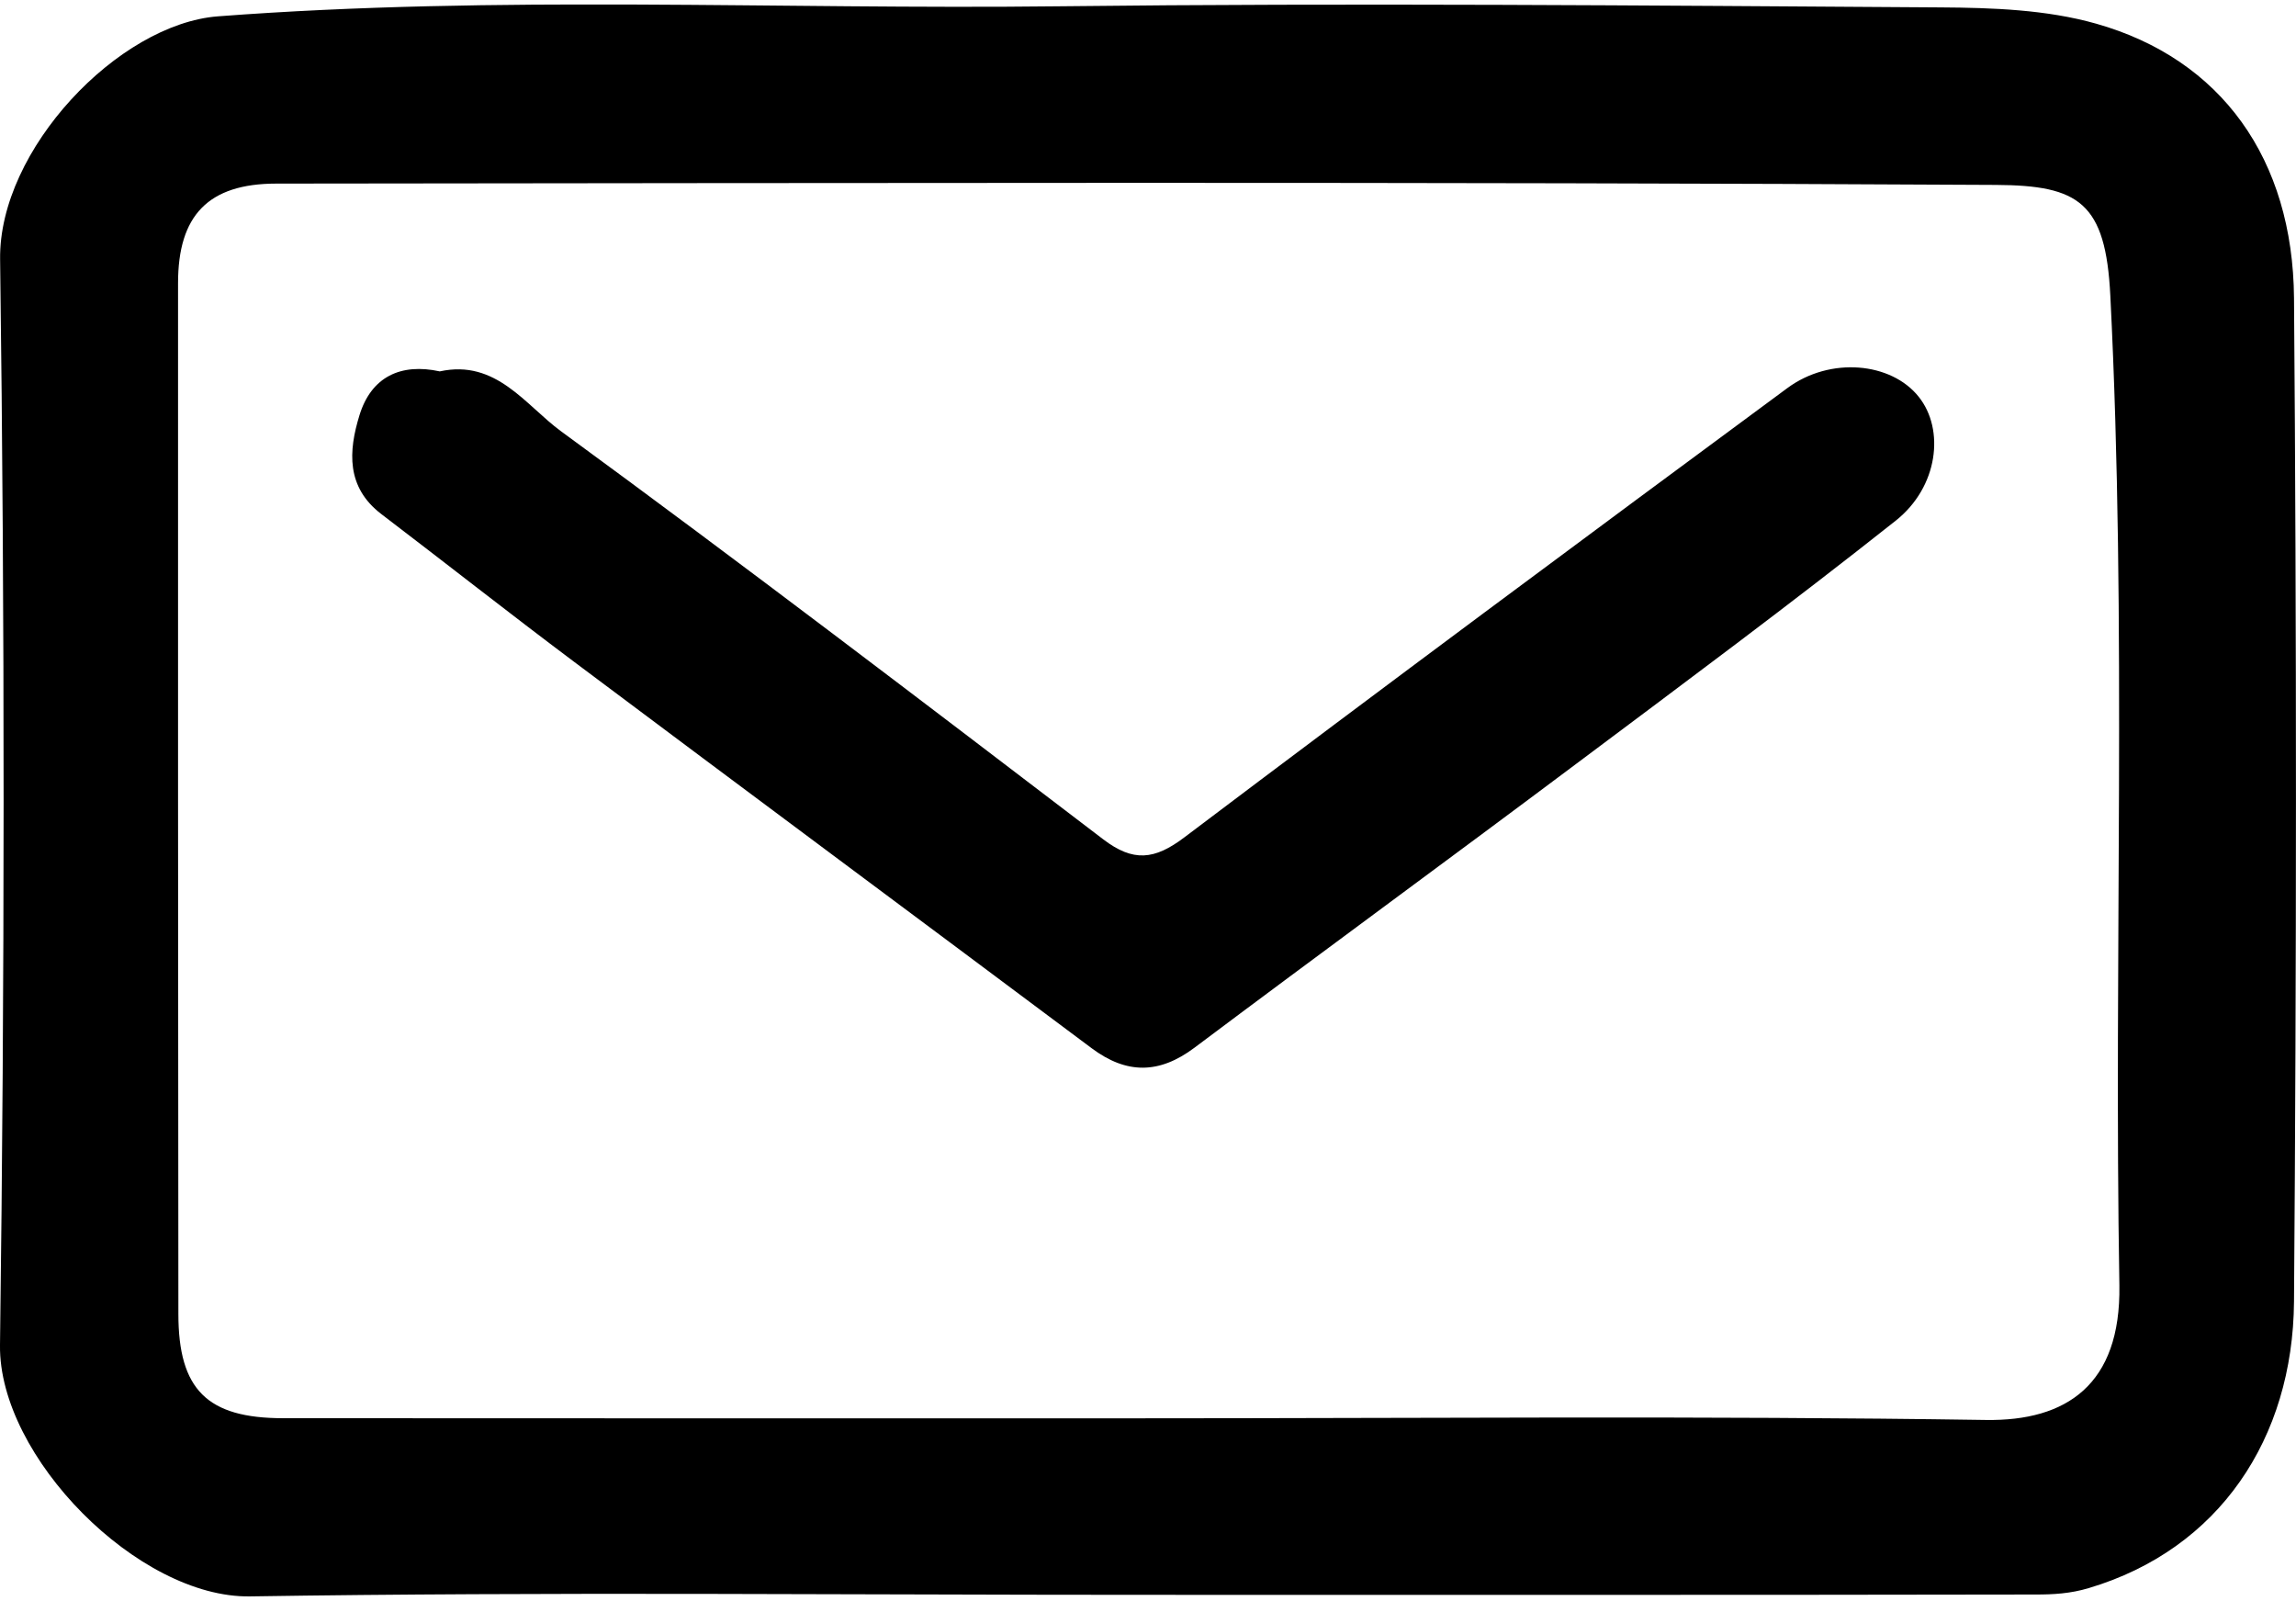 <?xml version="1.0" encoding="utf-8"?>
<!-- Generator: Adobe Illustrator 24.3.0, SVG Export Plug-In . SVG Version: 6.00 Build 0)  -->
<svg width="208" height="145" version="1.1" id="Layer_1" xmlns="http://www.w3.org/2000/svg" xmlns:xlink="http://www.w3.org/1999/xlink" x="0px" y="0px"
	 viewBox="0 0 208 145" style="enable-background:new 0 0 208 145;" xml:space="preserve">
<style type="text/css">
	.st0{clip-path:url(#SVGID_2_);}
	.st1{clip-path:url(#SVGID_4_);}
	.st2{fill:#010101;}
	.st3{fill:none;stroke:#000000;stroke-width:15;stroke-linecap:round;stroke-linejoin:round;stroke-miterlimit:10;}
</style>
<g>
	<defs>
		<rect id="SVGID_1_" y="0.41" width="208" height="144.19"/>
	</defs>
	<clipPath id="SVGID_2_">
		<use xlink:href="#SVGID_1_"  style="overflow:visible;"/>
	</clipPath>
	<g class="st0">
		<path d="M207.82,27.01c-0.1-12.59-6.57-21.66-17.94-24.87c-4.49-1.27-9.39-1.44-14.11-1.47c-26.63-0.17-53.27-0.41-79.89-0.1
			c-25.38,0.3-50.77-1.02-76.14,0.91c-9.01,0.69-19.86,12.07-19.73,22C0.44,56.26,0.43,89.06,0,121.85
			c-0.13,10.1,12.54,22.91,22.65,22.75c26.96-0.42,53.93-0.14,80.89-0.14c26.96,0,53.93,0.02,80.89-0.03c1.58,0,3.12-0.08,4.79-0.58
			c11.84-3.52,18.5-13.58,18.6-25.95C208.05,87.6,208.06,57.31,207.82,27.01 M179.91,128.62c-25.62-0.39-51.26-0.15-76.88-0.15
			c-25.79,0-51.59,0.01-77.38-0.01c-6.88,0-9.49-2.59-9.49-9.45c-0.03-31.12-0.04-62.25-0.03-93.37c0-6.11,2.72-9.01,8.91-9.01
			c51.93-0.05,103.86-0.17,155.78,0.12c7.52,0.04,9.94,1.59,10.36,10.04c1.51,29.89,0.31,59.78,0.82,89.65
			C192.14,125.45,187.18,128.73,179.91,128.62"/>
	</g>
	<g class="st0">
		<path d="M161.91,35.16c-18.26,13.48-36.5,27.01-54.62,40.69c-2.71,2.05-4.63,2.24-7.34,0.18c-16.3-12.43-32.59-24.87-49.13-36.97
			c-3.21-2.35-5.87-6.54-10.98-5.42c-3.52-0.77-6.21,0.48-7.28,3.99c-0.99,3.22-1.21,6.49,1.98,8.93
			c5.83,4.44,11.59,8.98,17.46,13.38c15.61,11.7,31.28,23.33,46.9,35.01c3.16,2.36,6.11,2.35,9.31-0.05
			c11.49-8.62,23.09-17.1,34.58-25.71c9.71-7.27,19.45-14.5,28.95-22.03c3.85-3.05,4.46-8.25,2.08-11.22
			C171.33,32.81,165.8,32.28,161.91,35.16"/>
	</g>
</g>
</svg>
